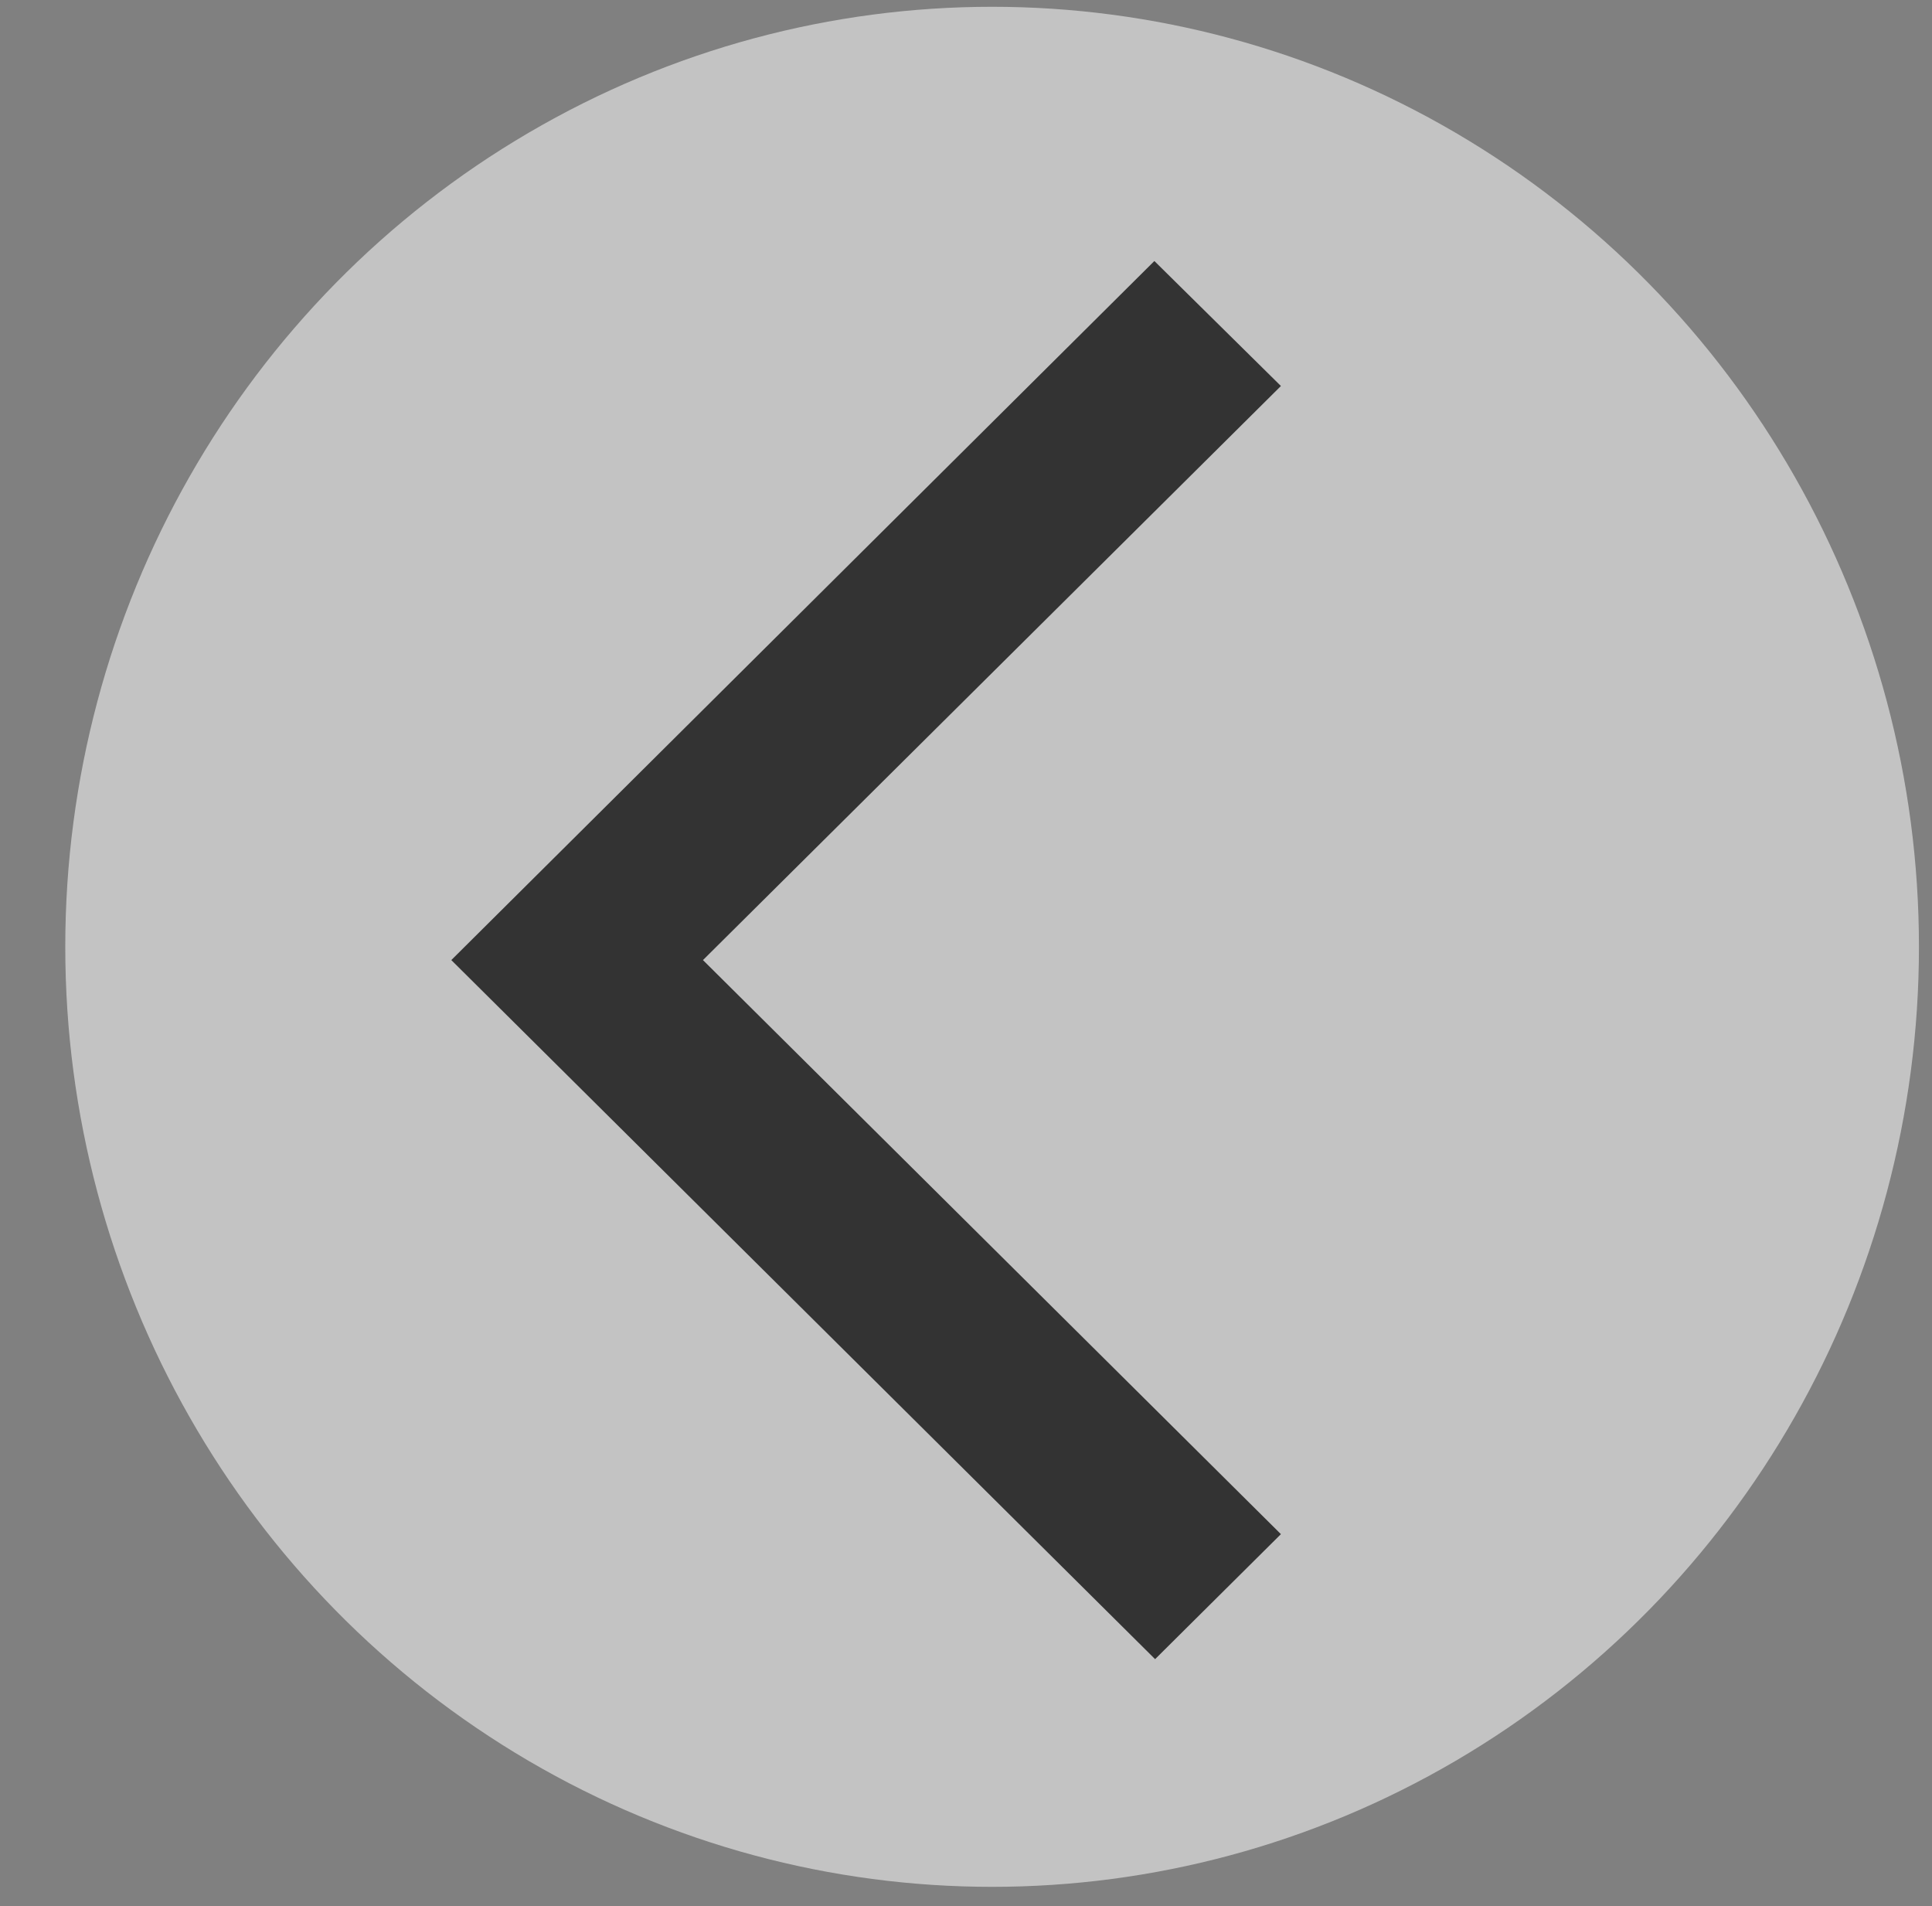 <svg width="74" height="73" viewBox="0 0 74 73" fill="none" xmlns="http://www.w3.org/2000/svg">
<rect x="0" y="0" width="74" height="73" fill="#808080" stroke="none"/>
<ellipse cx="38" cy="36.26" rx="35.5" ry="36" fill="#F0F0F0" fill-opacity="0.6"/>
<path d="M49.062 14.783L44.215 9.996L17.286 36.768L44.243 63.54L49.062 58.753L26.925 36.768L49.062 14.783Z" fill="#333333"/>
</svg>
